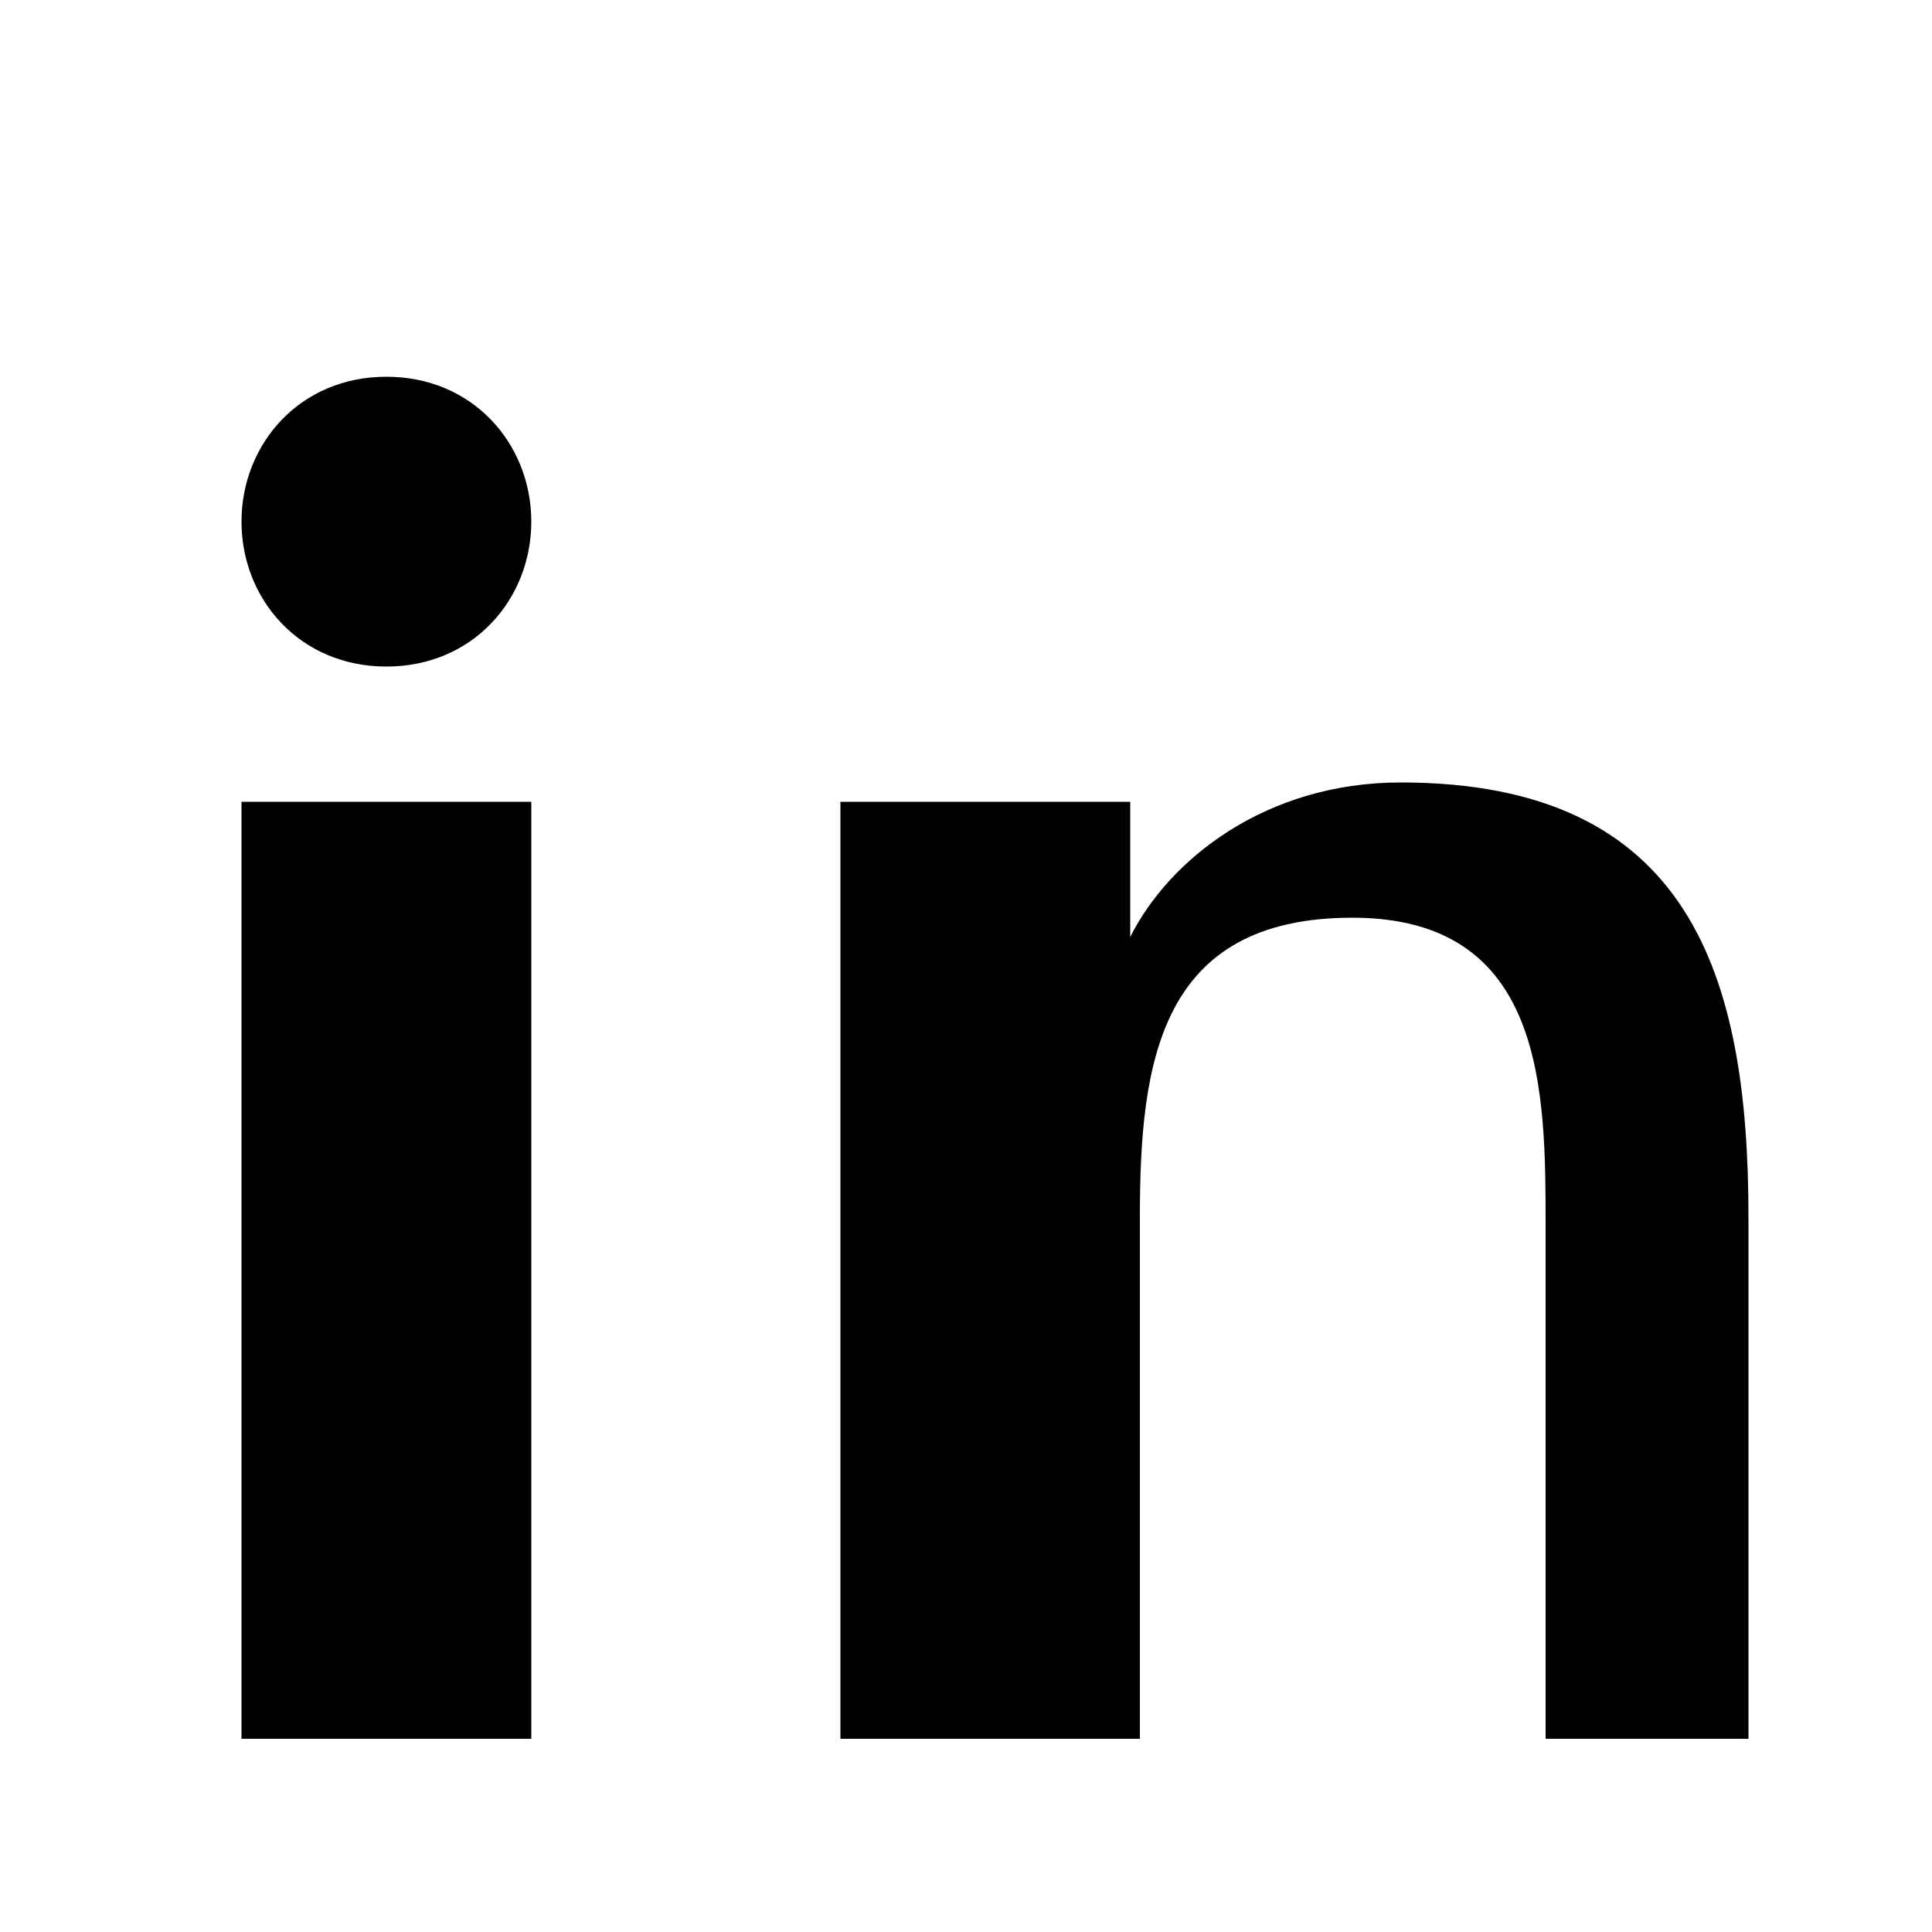 <svg class="icon icon-linkedin" viewBox="0 0 20 20"><path fill="currentColor" d="M2.5 18h3V8.3h-3V18zM4 6.9c.9 0 1.5-.7 1.5-1.5S4.9 3.9 4 3.9s-1.5.7-1.5 1.5S3.1 6.9 4 6.9zM12.9 18H16v-5.3c0-1.4 0-3.2-2-3.2s-2.2 1.5-2.2 3.1V18h-3.1V8.3h3v1.4c.4-.8 1.4-1.6 2.8-1.6 3 0 3.6 2 3.6 4.5V18h-.2z"/></svg>
